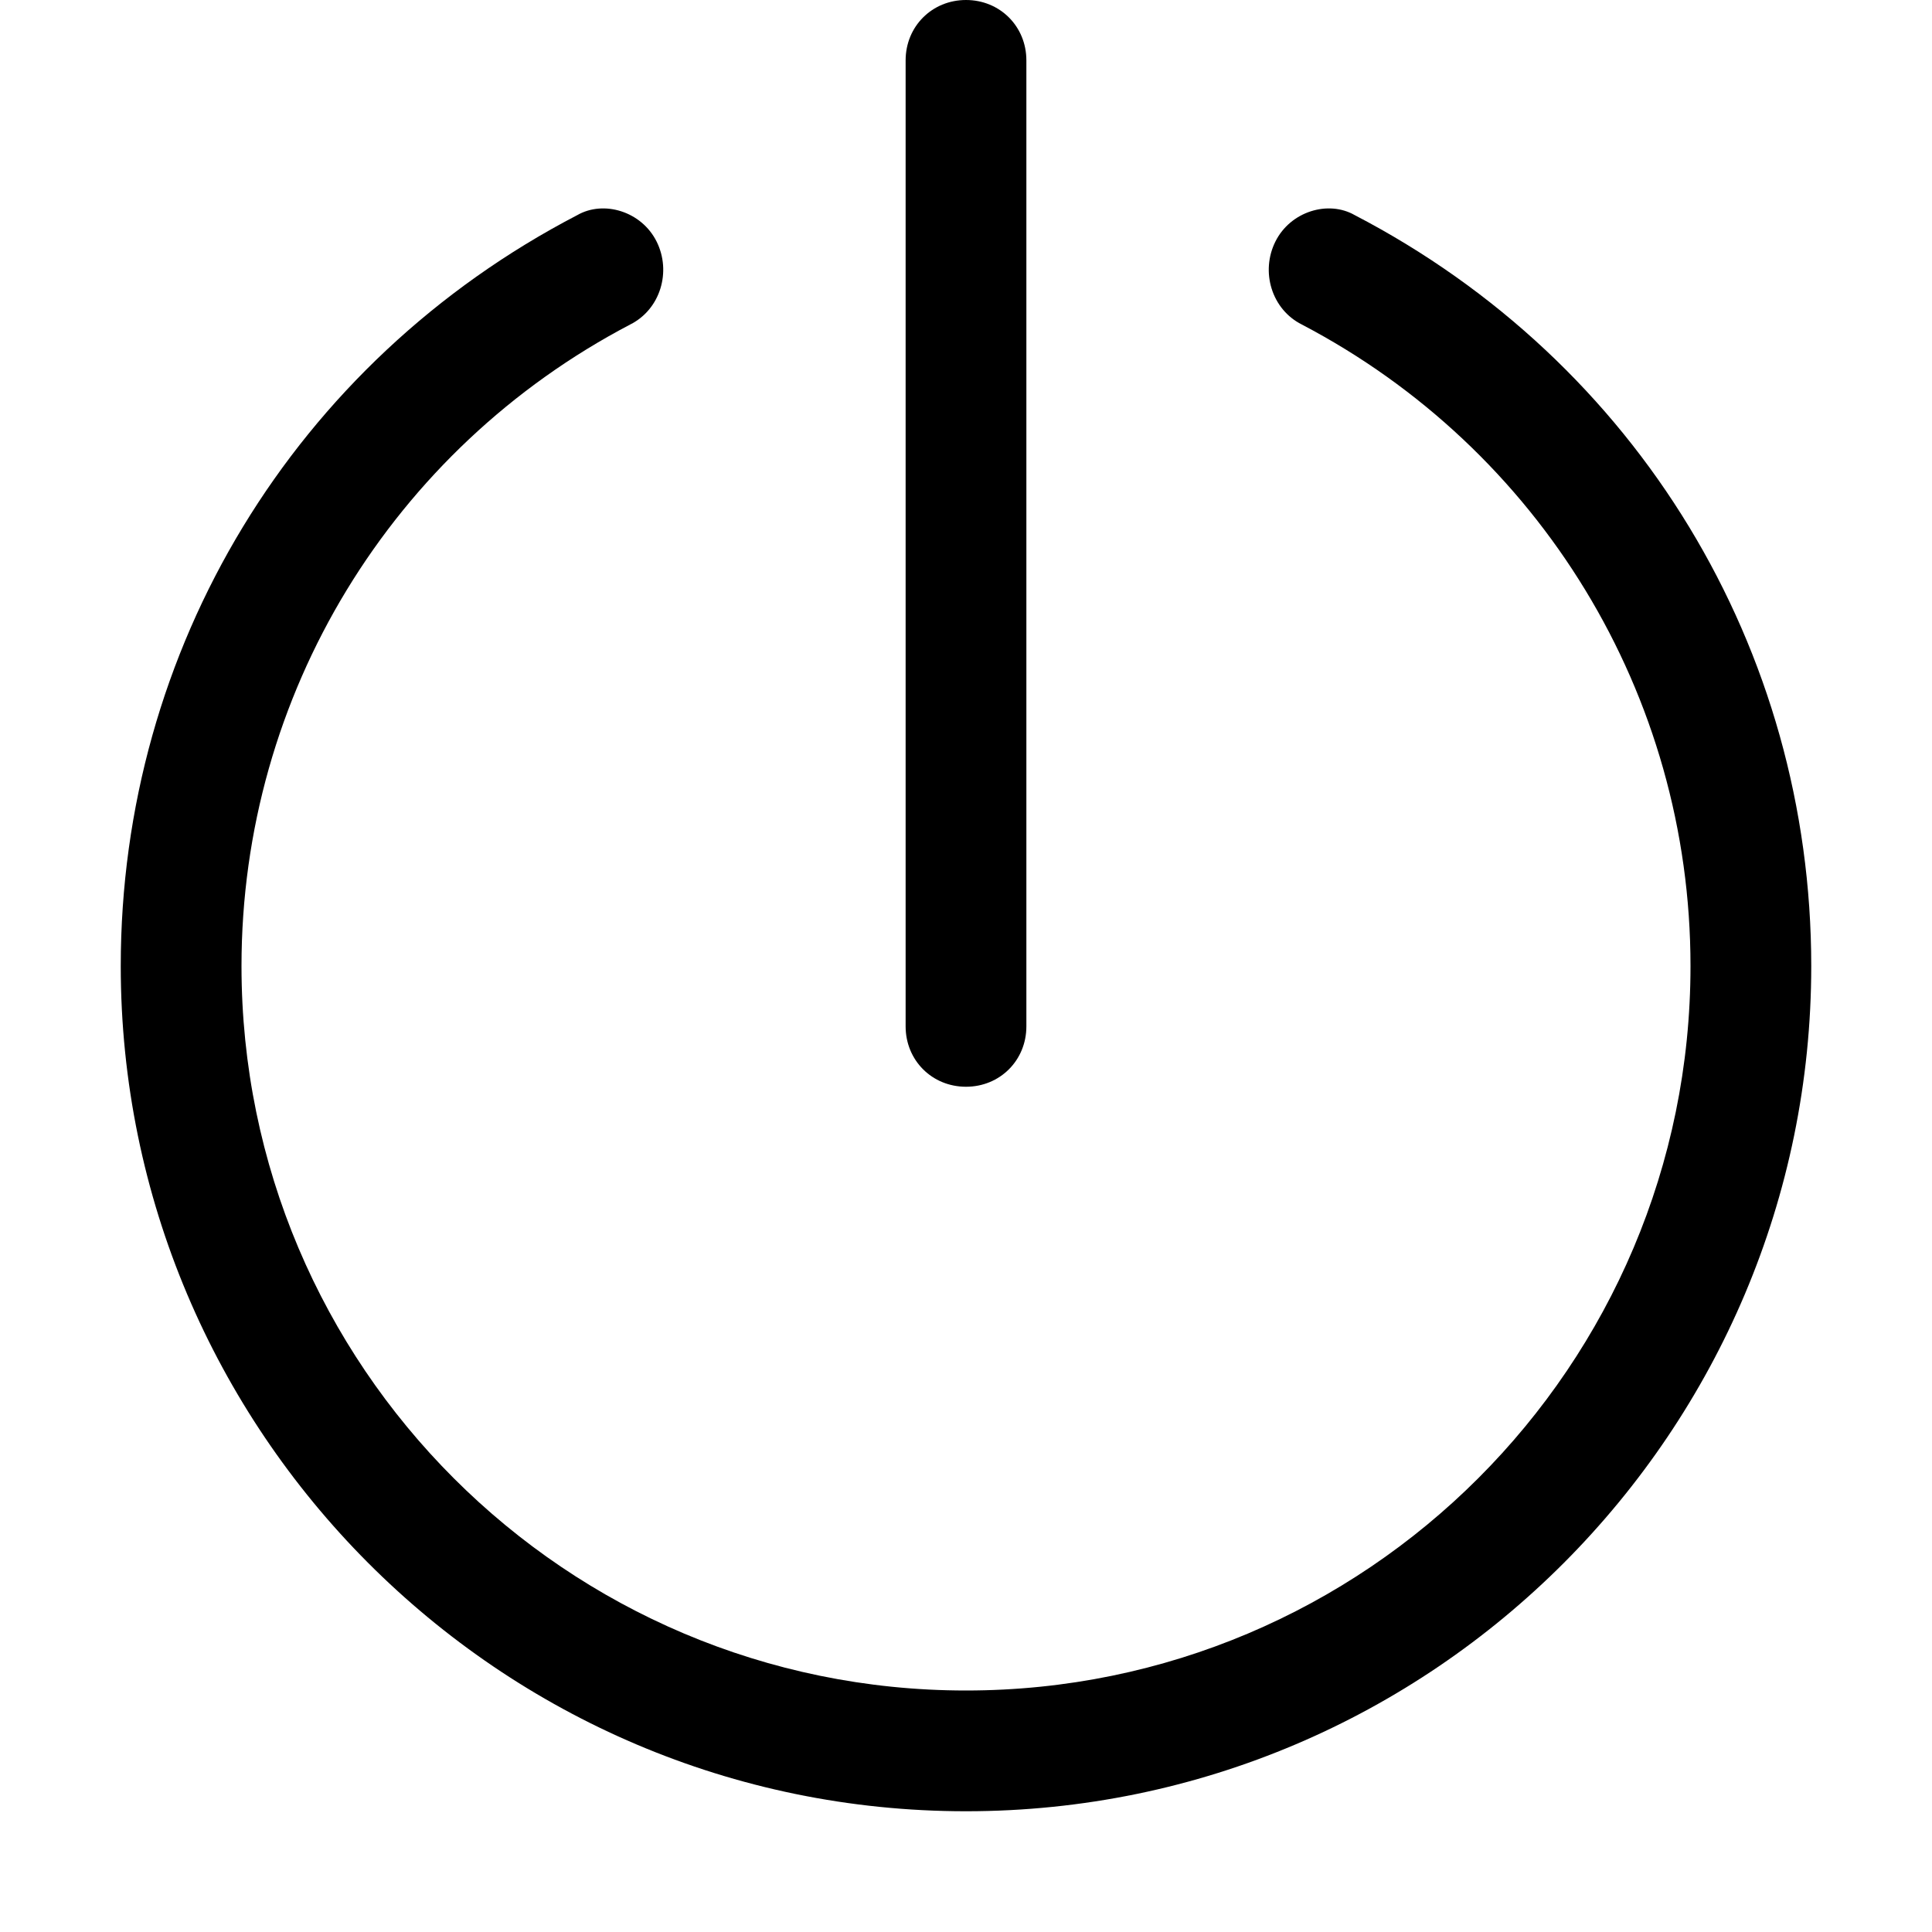 <svg xmlns="http://www.w3.org/2000/svg" viewBox="0 0 512 512"><!-- Font Awesome Pro 6.0.0-alpha1 by @fontawesome - https://fontawesome.com License - https://fontawesome.com/license (Commercial License) --><path d="M359 57C352 53 342 56 338 64C334 72 337 82 345 86C408 119 448 184 448 256C448 362 362 448 256 448S64 362 64 256C64 184 104 119 167 86C175 82 178 72 174 64C170 56 160 53 153 57C78 96 32 172 32 256C32 379 132 480 256 480S480 379 480 256C480 172 434 96 359 57ZM256 288C265 288 272 281 272 272V16C272 7 265 0 256 0S240 7 240 16V272C240 281 247 288 256 288Z"/></svg>